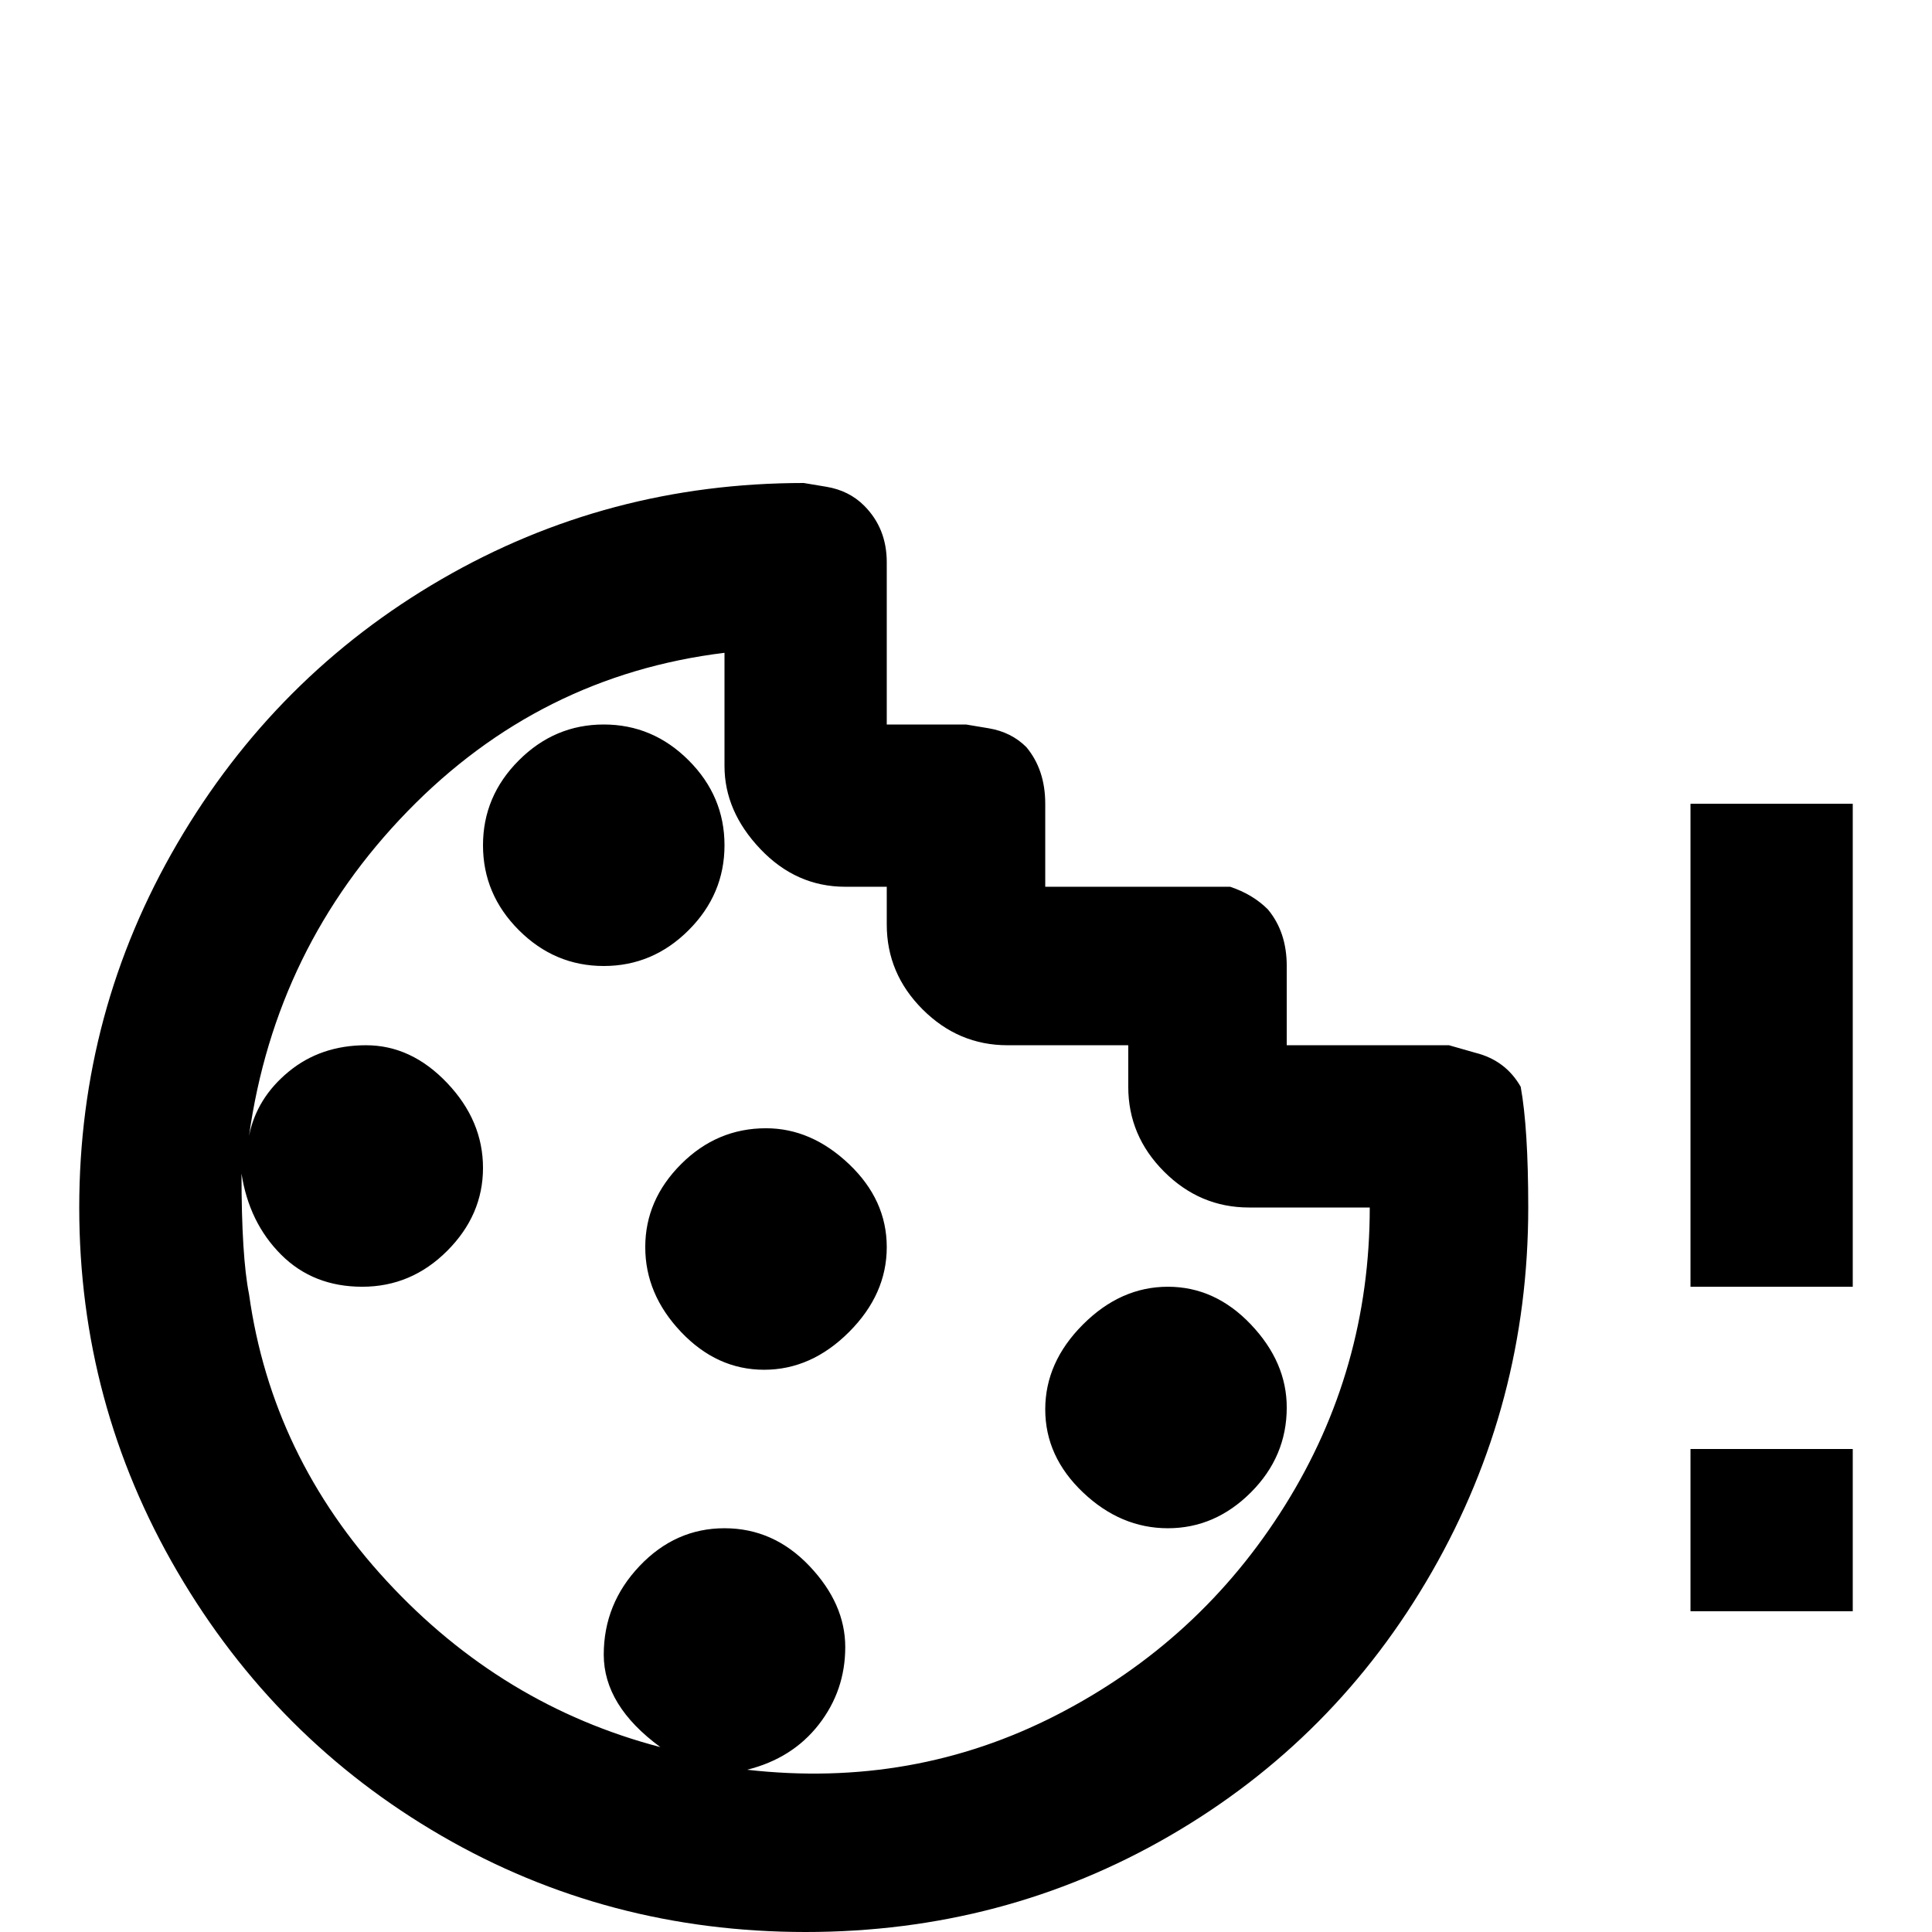 <svg xmlns="http://www.w3.org/2000/svg" viewBox="0 -512 512 512">
	<path fill="#000000" d="M341 -139Q341 -126 331.5 -116.5Q322 -107 309.5 -107Q297 -107 287 -116.5Q277 -126 277 -138.5Q277 -151 287 -161Q297 -171 309.5 -171Q322 -171 331.5 -161Q341 -151 341 -139ZM403 -224Q405 -213 405 -192Q405 -140 379.5 -95.5Q354 -51 310 -25.5Q266 0 213.5 0Q161 0 117 -25.5Q73 -51 47 -95.5Q21 -140 21 -192Q21 -244 47 -288.5Q73 -333 117 -358.5Q161 -384 213 -384L219 -383Q225 -382 229 -378Q235 -372 235 -363V-320H256L262 -319Q268 -318 272 -314Q277 -308 277 -299V-277H320H326Q332 -275 336 -271Q341 -265 341 -256V-235H384L391 -233Q399 -231 403 -224ZM363 -192H331Q318 -192 308.5 -201.5Q299 -211 299 -224V-235H267Q254 -235 244.5 -244.5Q235 -254 235 -267V-277H224Q211 -277 201.5 -287Q192 -297 192 -309V-339Q143 -333 108 -297Q73 -261 66 -211Q68 -221 76.5 -228Q85 -235 97 -235Q109 -235 118.5 -225Q128 -215 128 -202.5Q128 -190 118.5 -180.5Q109 -171 96 -171Q83 -171 74.5 -179.5Q66 -188 64 -201Q64 -179 66 -169Q72 -126 102.5 -93Q133 -60 175 -49Q160 -60 160 -73.5Q160 -87 169.5 -97Q179 -107 192 -107Q205 -107 214.5 -97Q224 -87 224 -75.5Q224 -64 217 -55Q210 -46 198 -43Q242 -38 280 -57.5Q318 -77 340.5 -113Q363 -149 363 -192ZM203 -213Q190 -213 180.5 -203.5Q171 -194 171 -181.5Q171 -169 180.5 -159Q190 -149 202.5 -149Q215 -149 225 -159Q235 -169 235 -181.5Q235 -194 225 -203.5Q215 -213 203 -213ZM192 -288Q192 -301 182.5 -310.5Q173 -320 160 -320Q147 -320 137.5 -310.5Q128 -301 128 -288Q128 -275 137.5 -265.5Q147 -256 160 -256Q173 -256 182.5 -265.5Q192 -275 192 -288ZM448 -85H491V-128H448ZM448 -299V-171H491V-299Z"/>
</svg>